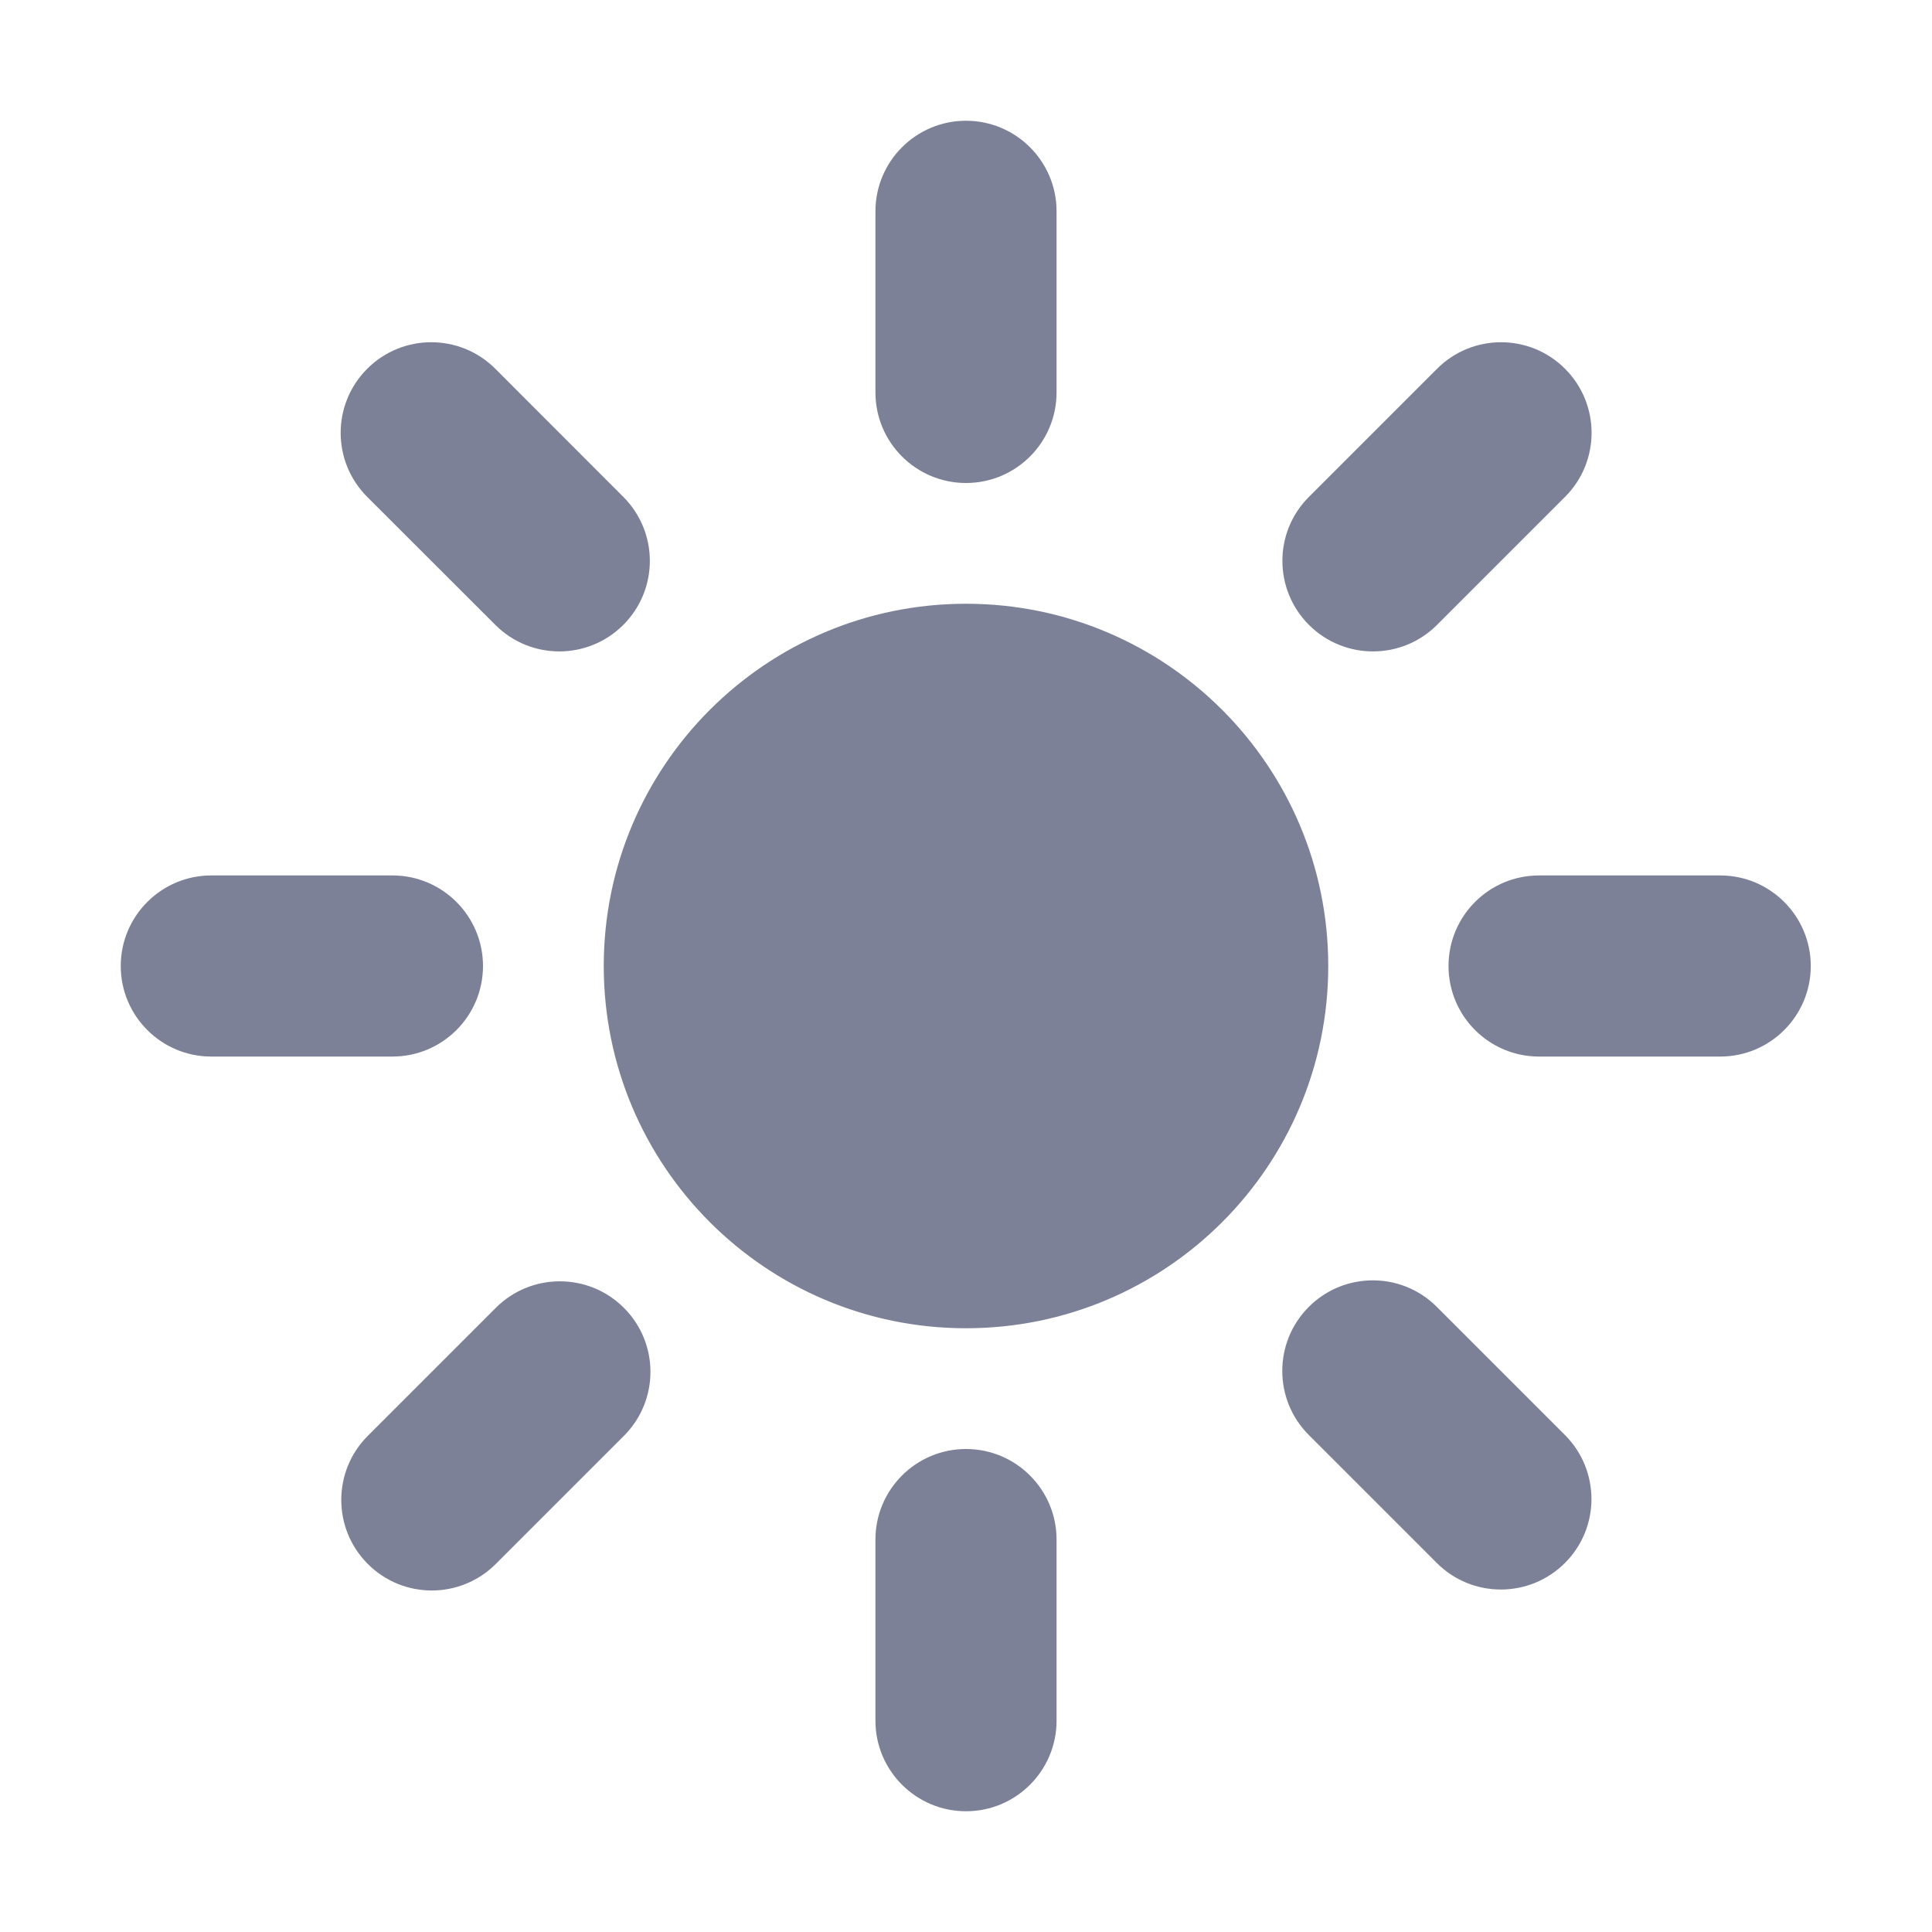 <svg width="16" height="16" viewBox="0 0 16 16" fill="none" xmlns="http://www.w3.org/2000/svg">
<path fill-rule="evenodd" clip-rule="evenodd" d="M8.75 1.75C8.75 1.336 8.414 1 8 1C7.586 1 7.25 1.336 7.25 1.75V3.25C7.25 3.664 7.586 4 8 4C8.414 4 8.75 3.664 8.75 3.25V1.75ZM1 8C1 7.586 1.336 7.25 1.75 7.25H3.25C3.664 7.25 4 7.586 4 8C4 8.414 3.664 8.75 3.25 8.75H1.75C1.336 8.75 1 8.414 1 8ZM11.996 8C11.996 7.586 12.331 7.25 12.746 7.25H14.246C14.66 7.25 14.996 7.586 14.996 8C14.996 8.414 14.66 8.75 14.246 8.75H12.746C12.331 8.75 11.996 8.414 11.996 8ZM8 12C8.414 12 8.75 12.336 8.75 12.75V14.25C8.75 14.664 8.414 15 8 15C7.586 15 7.25 14.664 7.25 14.25V12.75C7.25 12.336 7.586 12 8 12ZM11.899 10.823C11.607 10.53 11.132 10.53 10.839 10.823C10.546 11.116 10.546 11.591 10.839 11.884L11.899 12.944C12.192 13.237 12.667 13.237 12.96 12.944C13.253 12.652 13.253 12.177 12.96 11.884L11.899 10.823ZM3.041 3.054C3.334 2.761 3.809 2.761 4.102 3.054L5.162 4.115C5.455 4.408 5.455 4.882 5.162 5.175C4.869 5.468 4.395 5.468 4.102 5.175L3.041 4.115C2.748 3.822 2.748 3.347 3.041 3.054ZM12.961 4.115C13.254 3.822 13.254 3.347 12.961 3.054C12.668 2.761 12.194 2.761 11.901 3.054L10.84 4.115C10.547 4.407 10.547 4.882 10.84 5.175C11.133 5.468 11.608 5.468 11.901 5.175L12.961 4.115ZM5.167 10.831C5.46 11.124 5.46 11.598 5.167 11.891L4.106 12.952C3.813 13.245 3.338 13.245 3.046 12.952C2.753 12.659 2.753 12.184 3.046 11.891L4.106 10.831C4.399 10.538 4.874 10.538 5.167 10.831ZM8 11C9.657 11 11 9.657 11 8C11 6.343 9.657 5 8 5C6.343 5 5 6.343 5 8C5 9.657 6.343 11 8 11Z" fill="#7D8198"/>
</svg>
